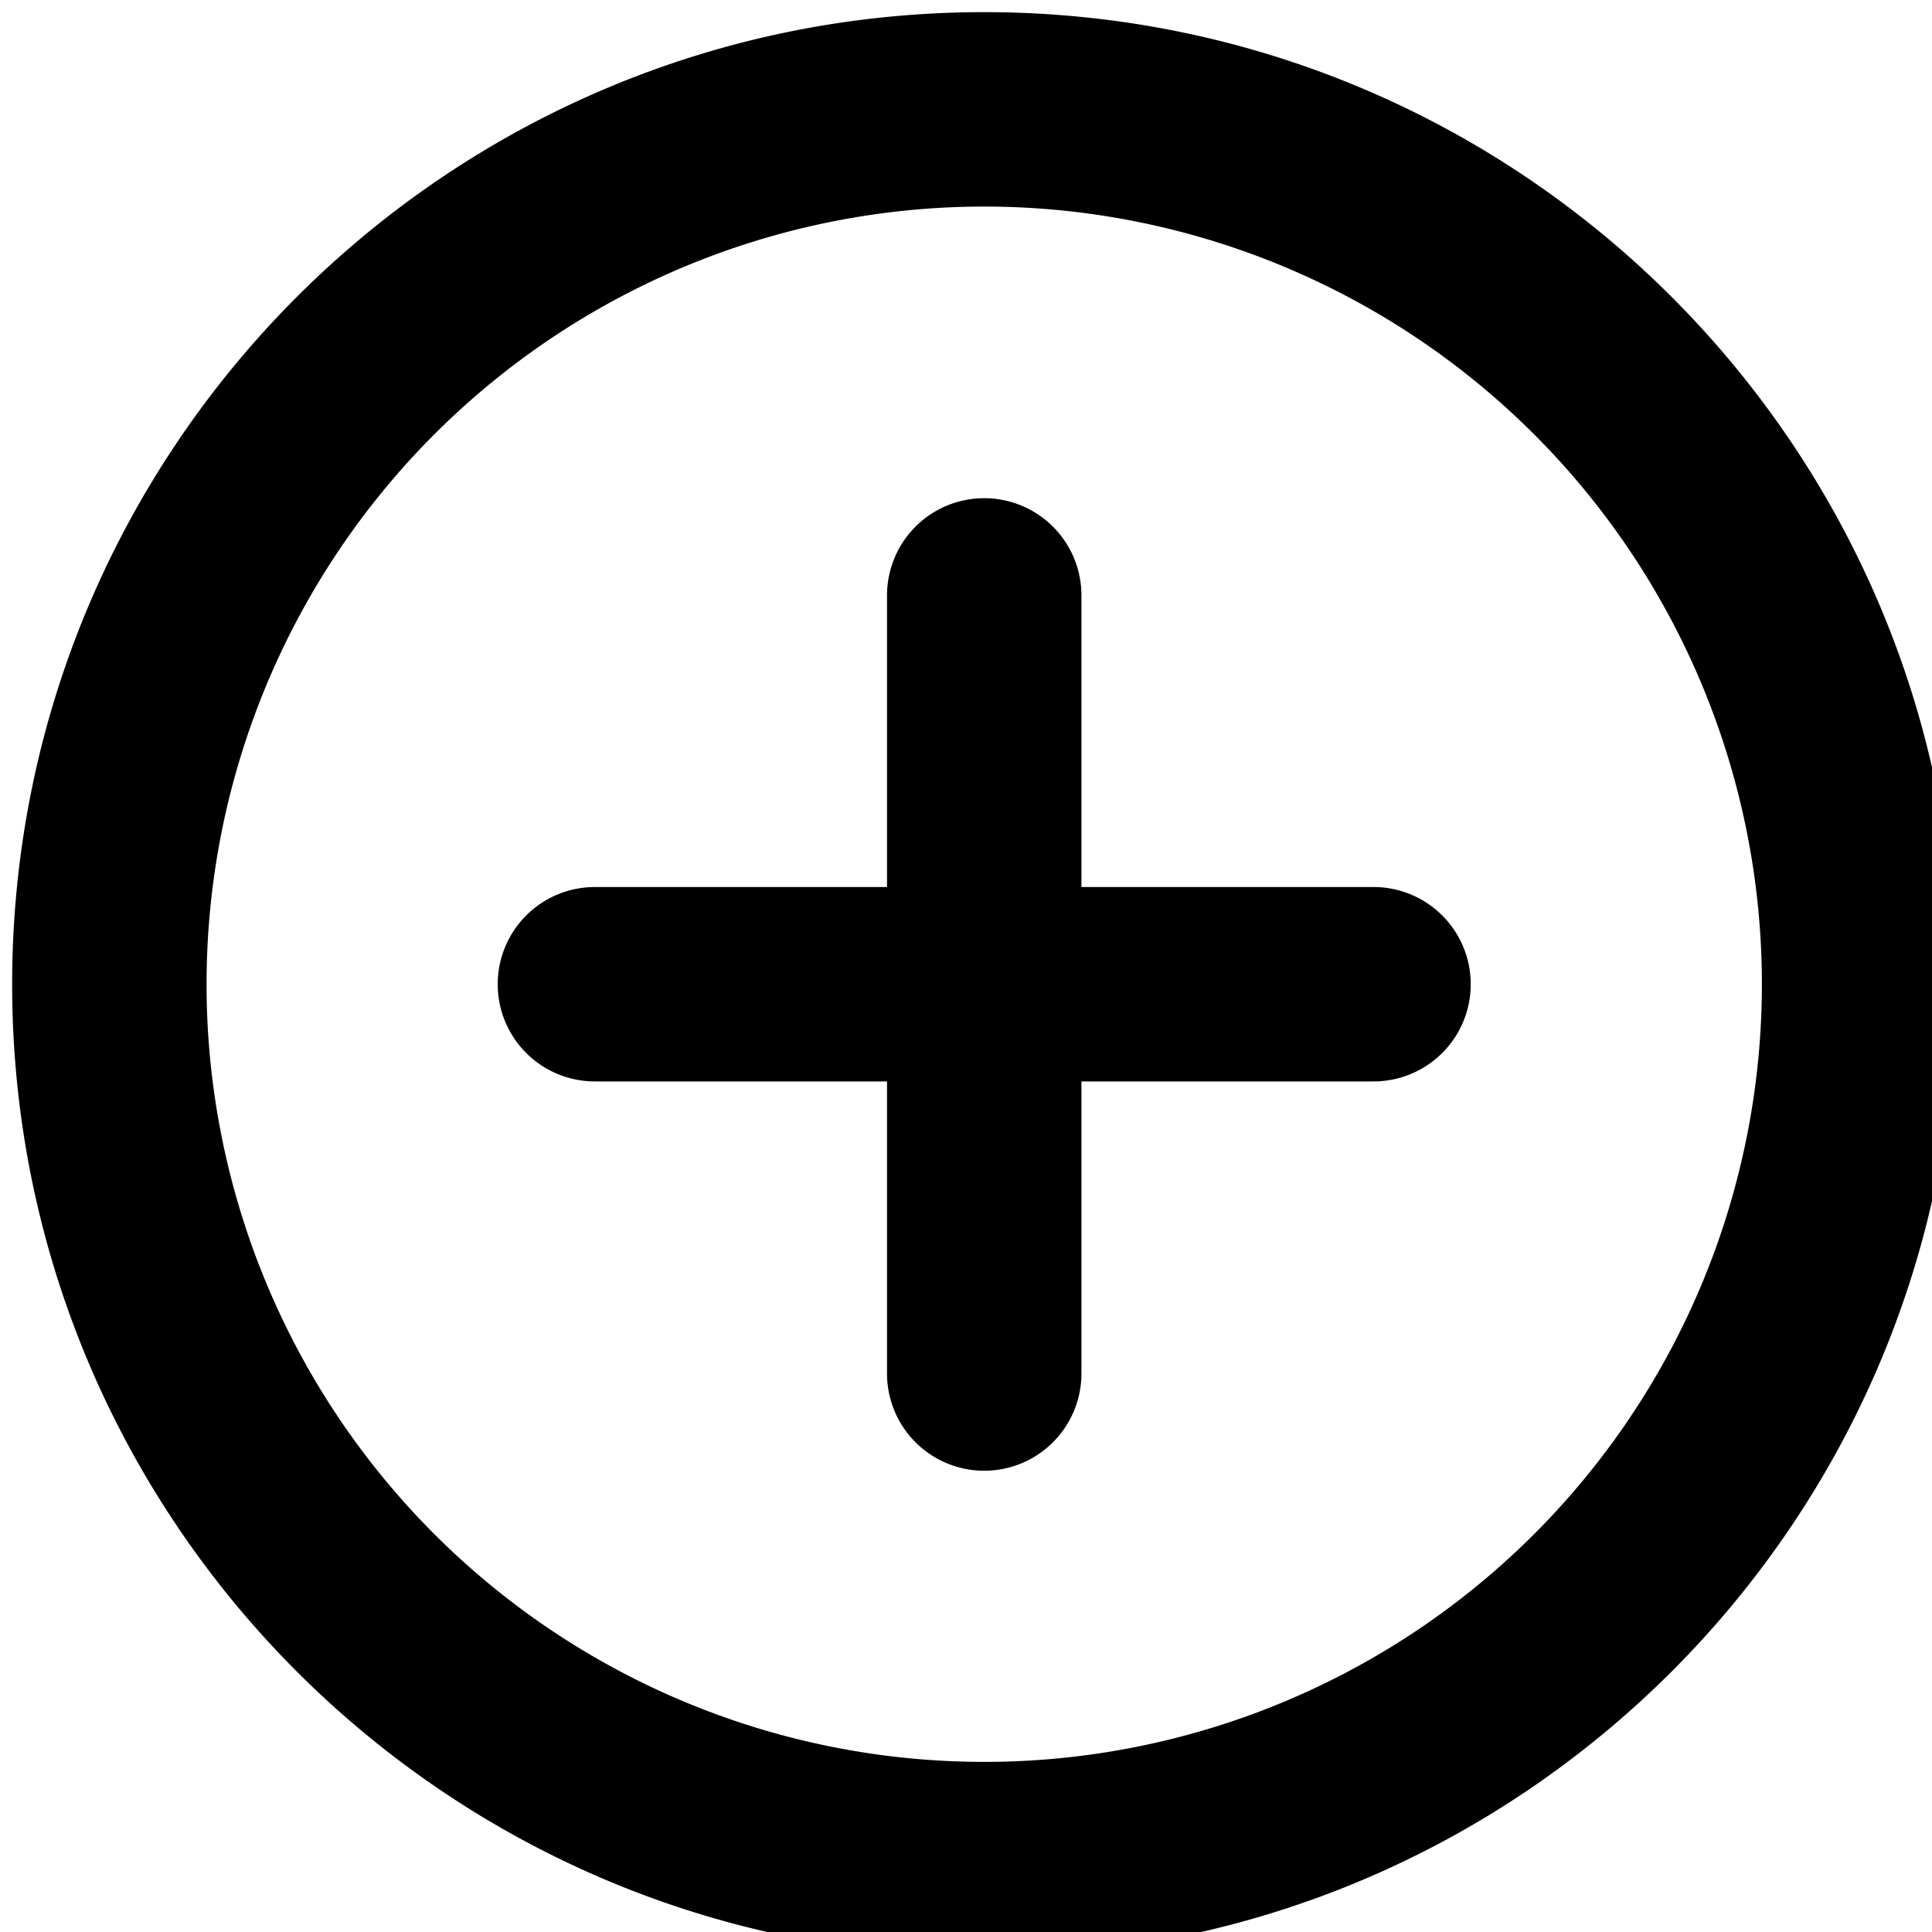 <?xml version="1.0" standalone="no"?><!DOCTYPE svg PUBLIC "-//W3C//DTD SVG 1.1//EN" "http://www.w3.org/Graphics/SVG/1.1/DTD/svg11.dtd"><svg t="1741077157695" class="icon" width="240" height="240" viewBox="80 80 848 848" version="1.1" xmlns="http://www.w3.org/2000/svg" p-id="5825" xmlns:xlink="http://www.w3.org/1999/xlink"><path d="M85.333 512C85.333 276.352 276.352 85.333 512 85.333s426.667 191.019 426.667 426.667-191.019 426.667-426.667 426.667S85.333 747.648 85.333 512z m426.667-341.333a341.333 341.333 0 1 0 0 682.667 341.333 341.333 0 0 0 0-682.667z m0 128a42.667 42.667 0 0 1 42.667 42.667v128h128a42.667 42.667 0 1 1 0 85.333h-128v128a42.667 42.667 0 1 1-85.333 0v-128H341.333a42.667 42.667 0 1 1 0-85.333h128V341.333a42.667 42.667 0 0 1 42.667-42.667z" p-id="5826"></path></svg>